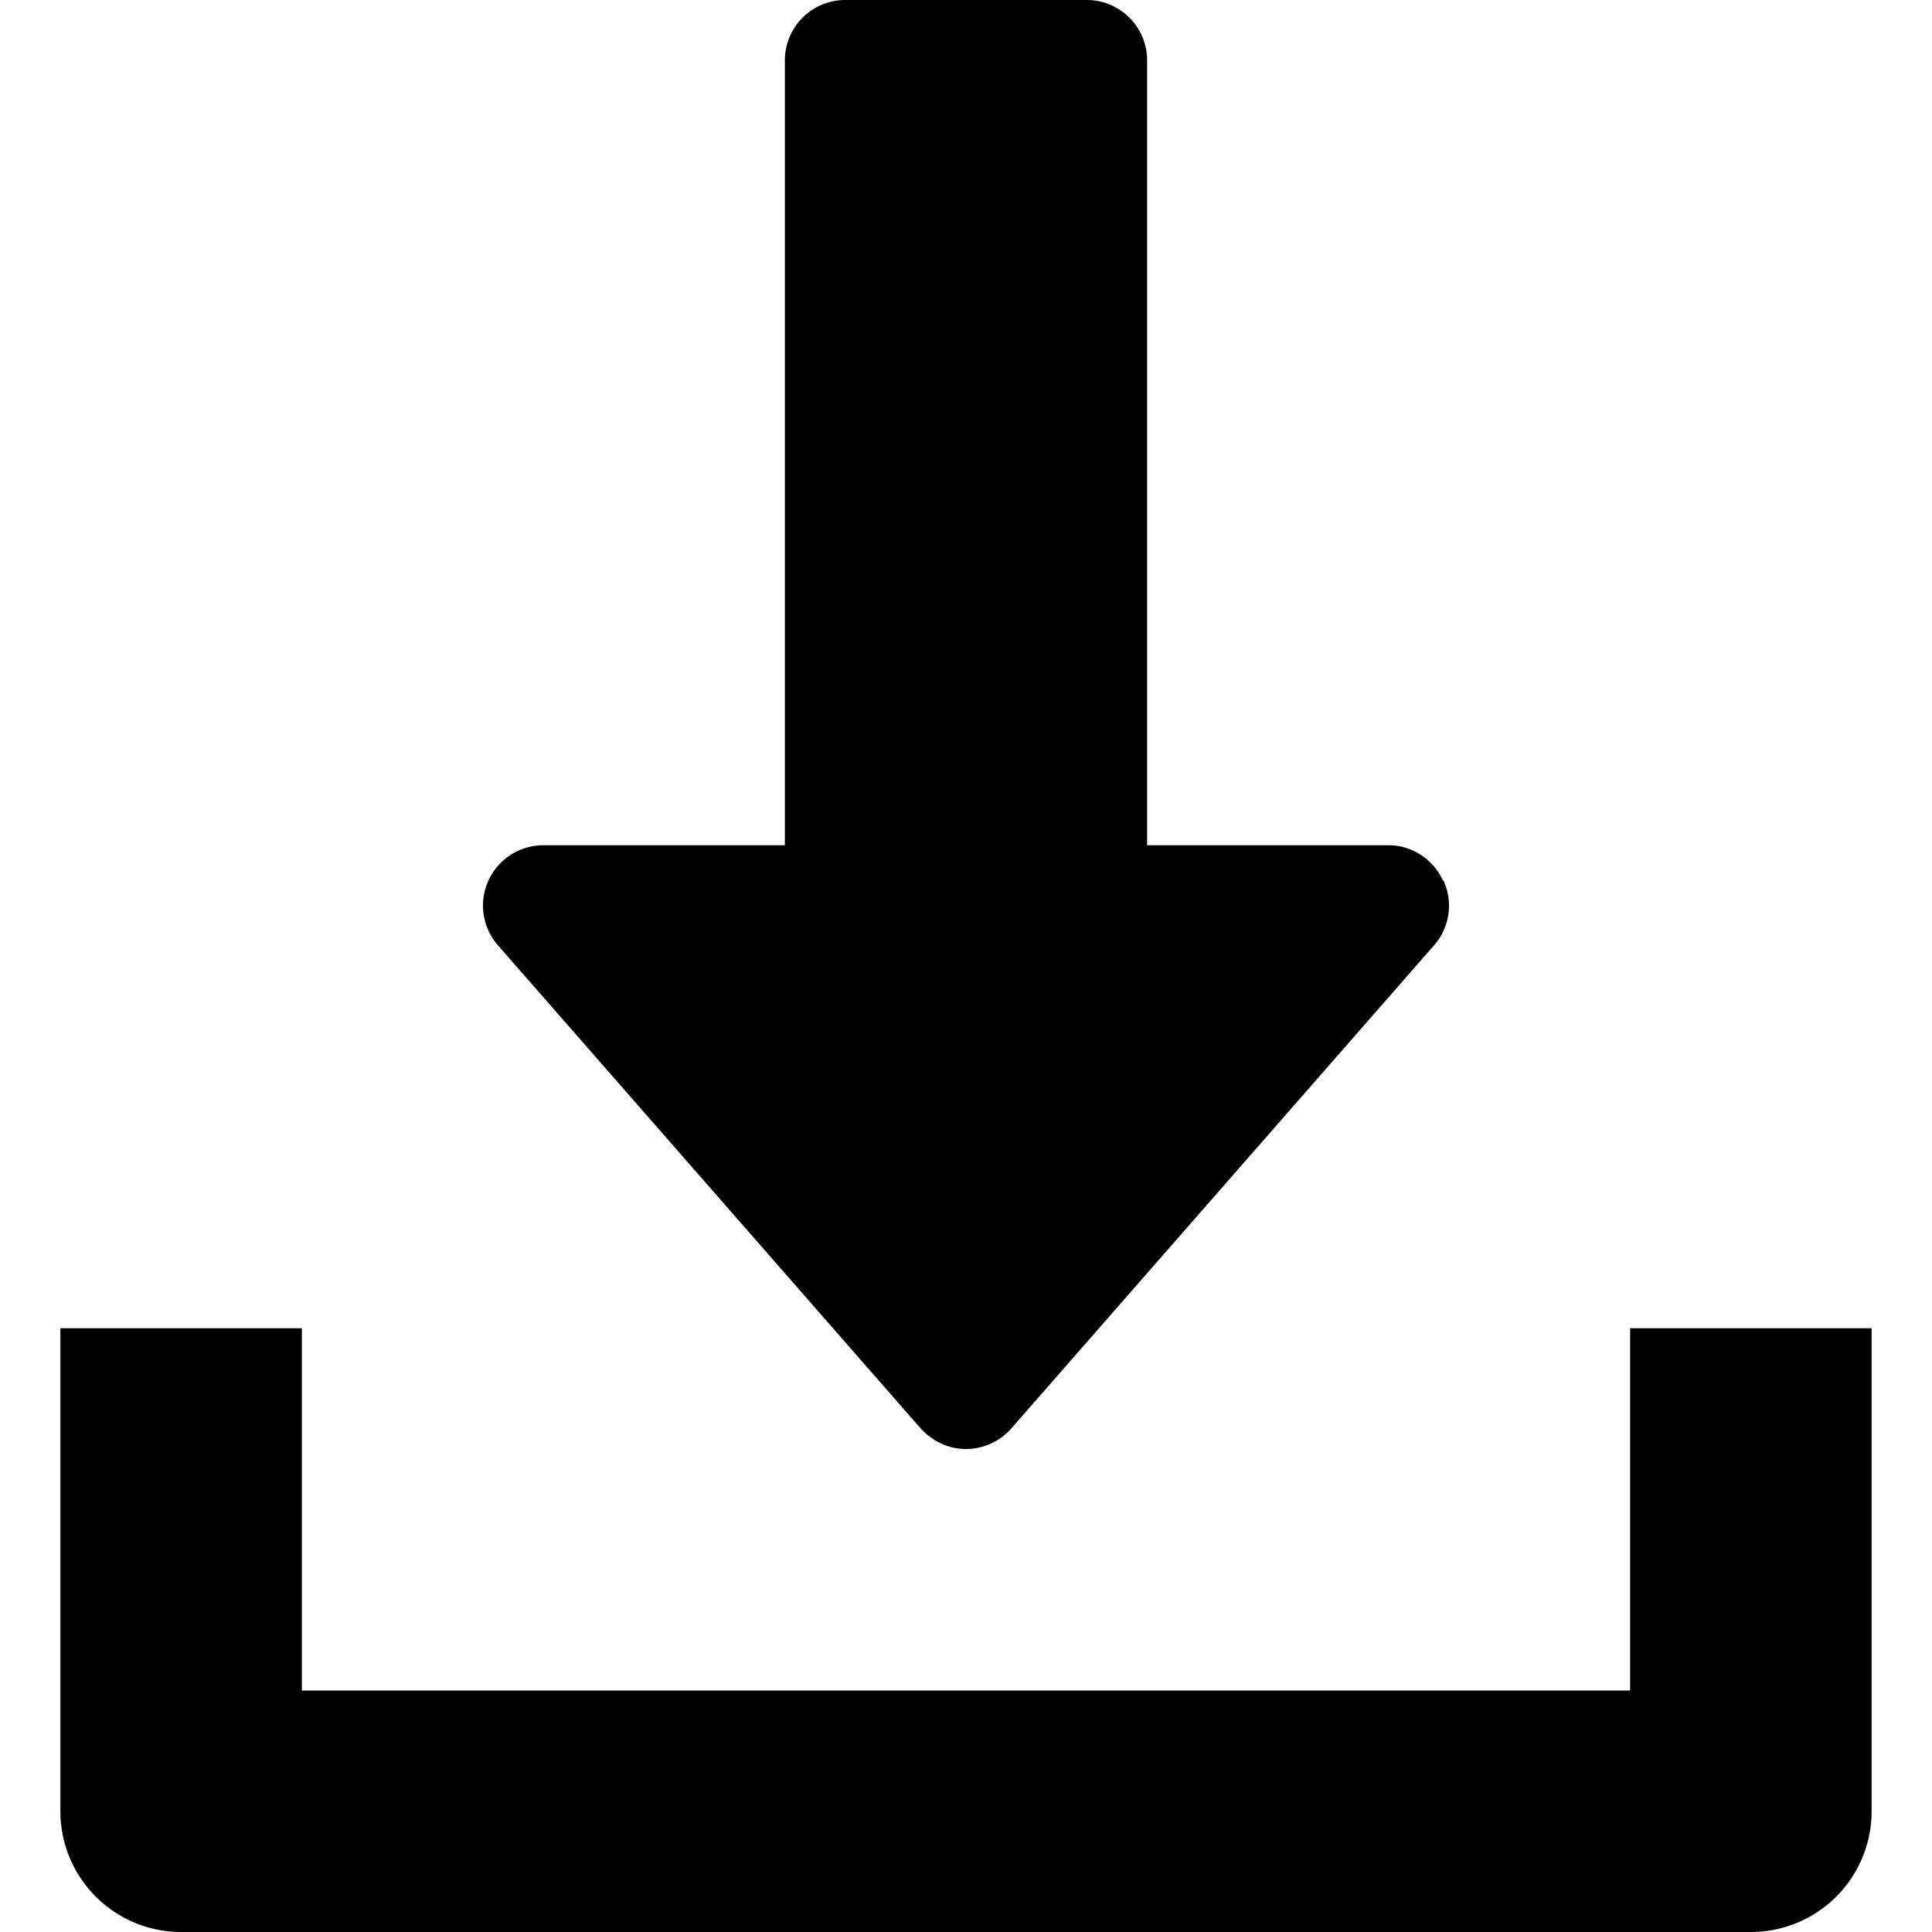 <svg viewBox="0 0 32 32"><path d="M23.9 14.586c-.162-.357-.518-.587-.9-.586h-4V1a1 1 0 0 0-1-1h-4a1 1 0 0 0-1 1v13H9a1 1 0 0 0-.91.586c-.164.358-.1.776.158 1.072l7 8c.2.218.464.342.752.342s.562-.126.752-.342l7-8c.26-.294.32-.714.158-1.072zM27 22v6H5v-6H1v8a2 2 0 0 0 2 2h26a2 2 0 0 0 2-2v-8h-4z"/></svg>
